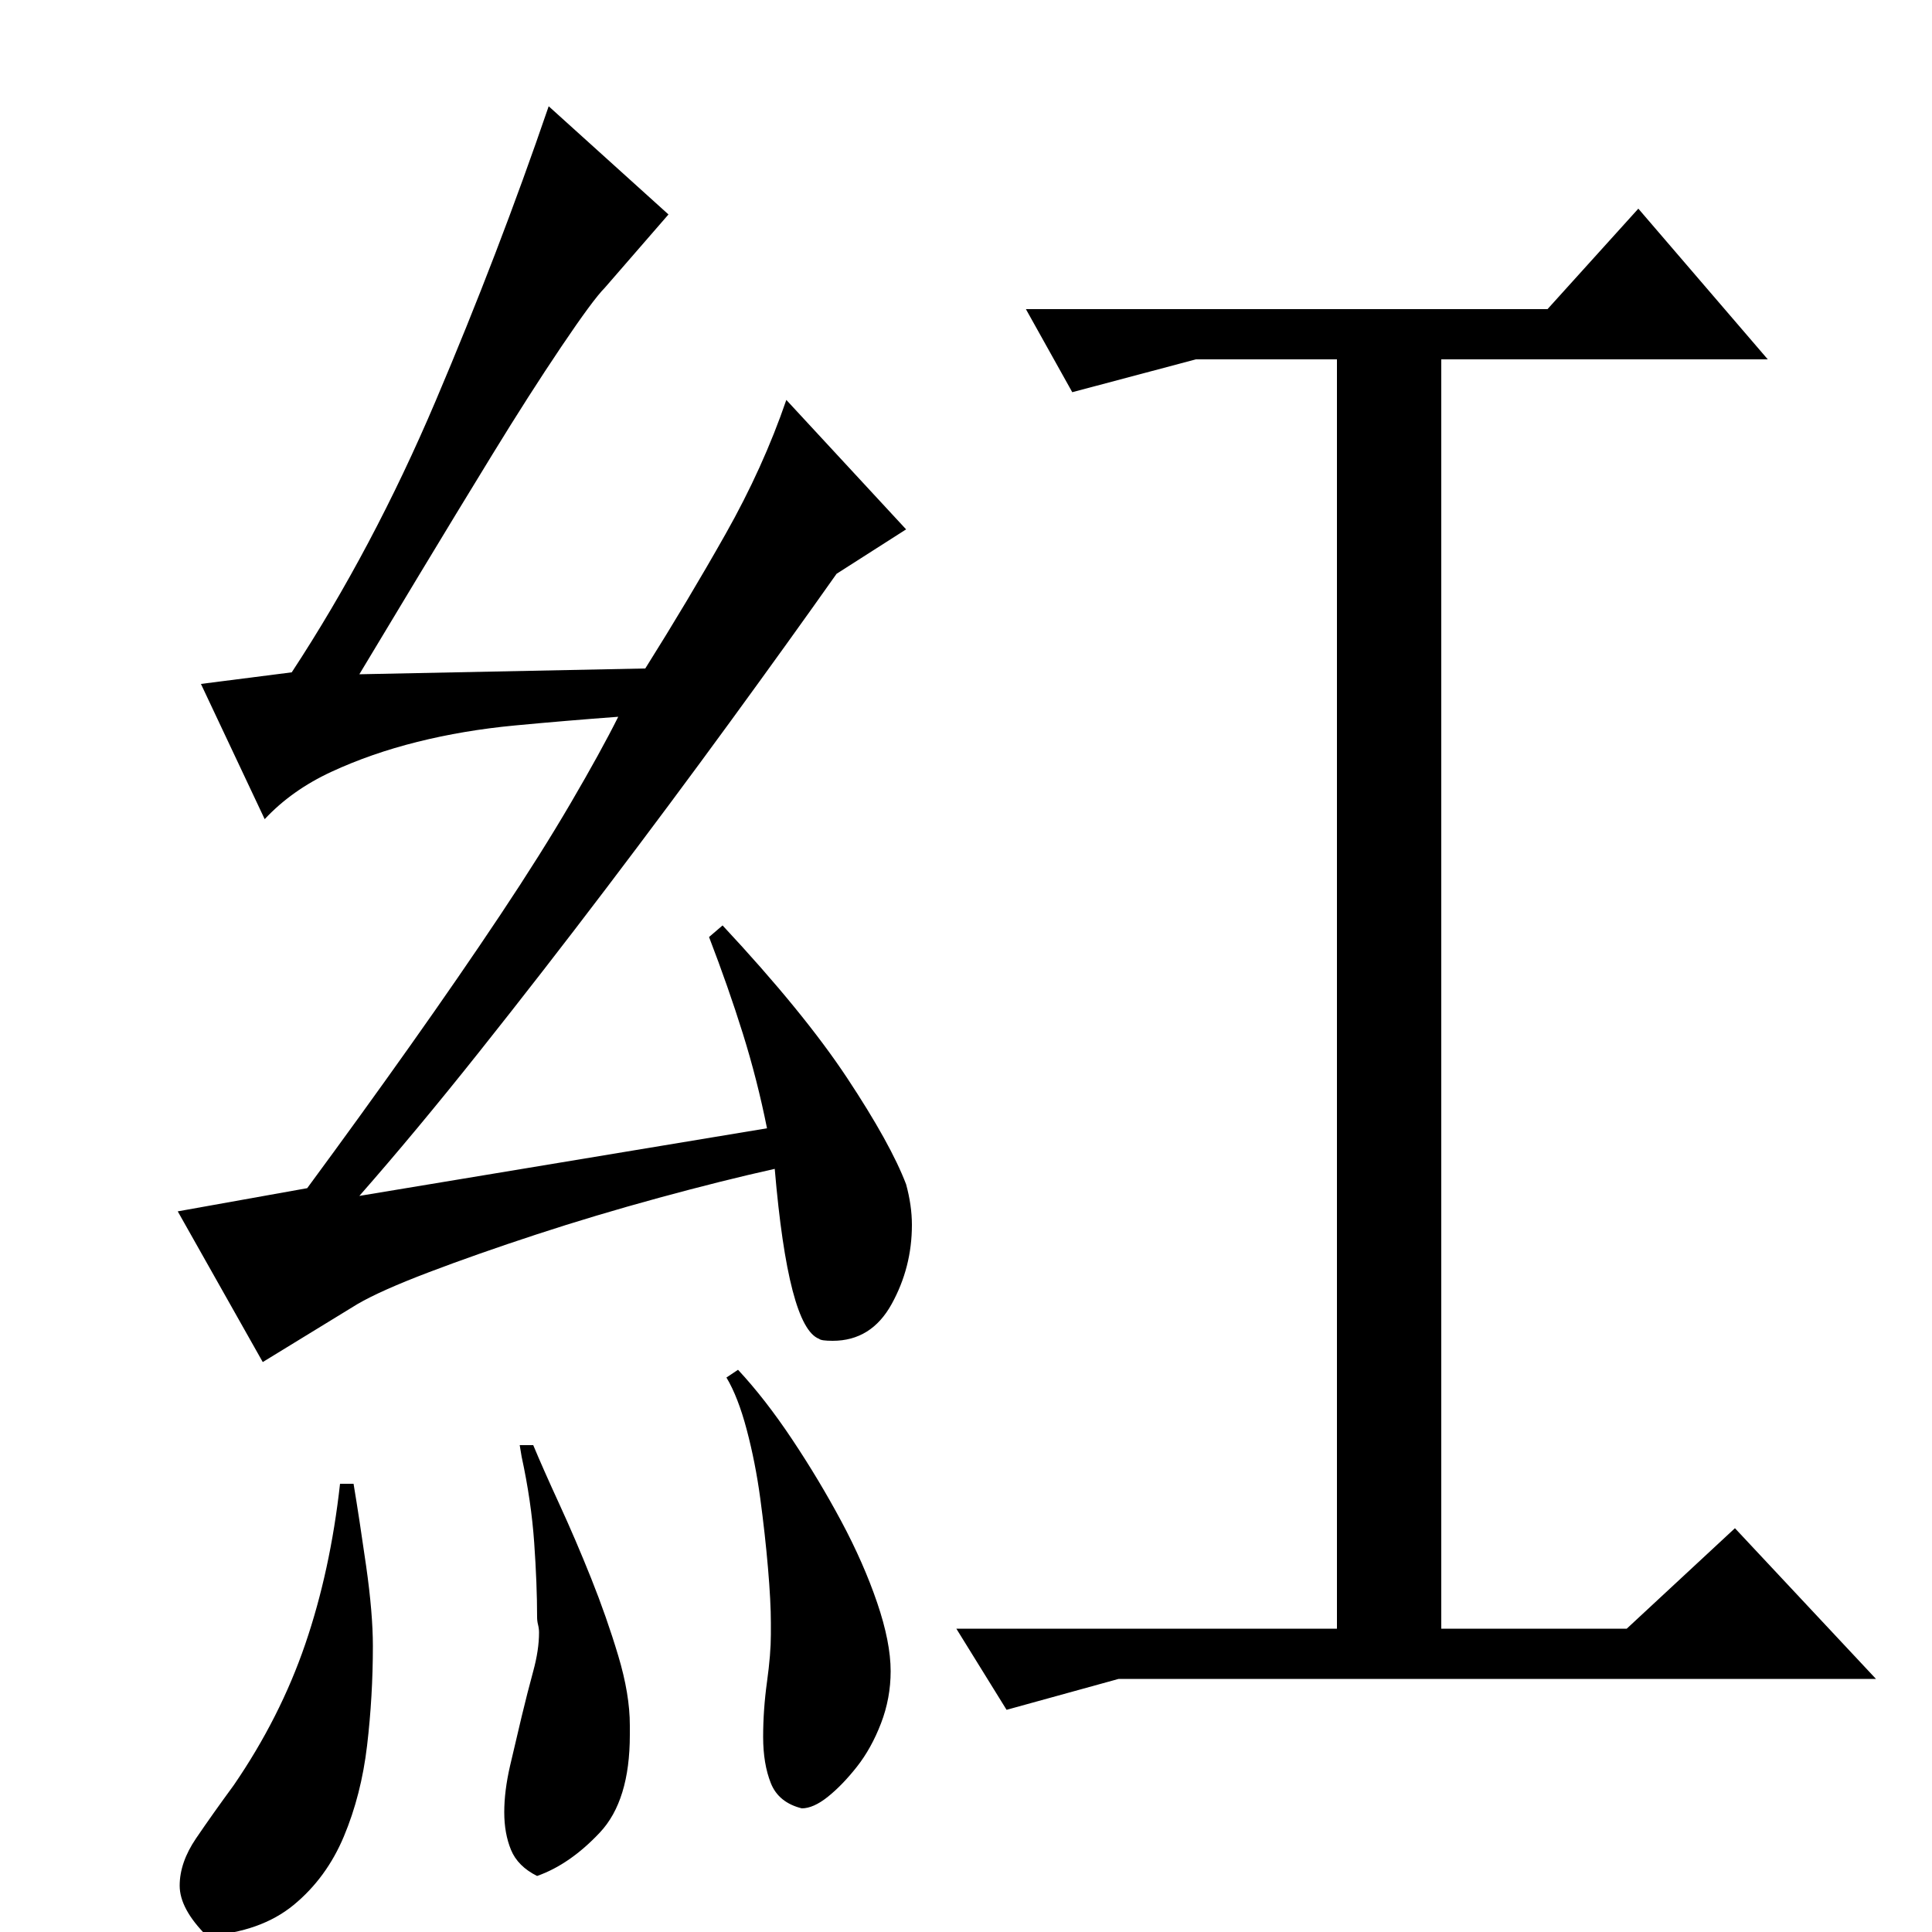 <?xml version="1.0" standalone="no"?>
<!DOCTYPE svg PUBLIC "-//W3C//DTD SVG 1.1//EN" "http://www.w3.org/Graphics/SVG/1.1/DTD/svg11.dtd" >
<svg xmlns="http://www.w3.org/2000/svg" xmlns:xlink="http://www.w3.org/1999/xlink" version="1.1" viewBox="0 -200 1000 1000">
  <g transform="matrix(1 0 0 -1 0 800)">
   <path fill="currentColor"
d="M746 814v-657h96l56 52l73 -78h-392l-58 -16l-26 42h197v657h-73l-64 -17l-24 43h270l47 52l67 -78h-169zM346 889l-33 -38q-6 -6 -22.5 -30.5t-35.5 -55.5t-38 -62.5t-31 -51.5l148 3q22 35 41.5 69.5t31.5 69.5l62 -67l-36 -23q-24 -34 -55 -76.5t-64 -86t-66 -85
t-62 -74.5l211 35q-5 25 -12.5 49t-17.5 50l7 6q42 -45 64.5 -79t30.5 -55q3 -11 3 -21q0 -22 -10.5 -41t-30.5 -19q-6 0 -7 1q-16 6 -23 88q-27 -6 -60 -15t-63.5 -19t-55.5 -19.5t-37 -16.5l-49 -30l-44 78l67 12q28 38 53.5 74t46.5 67.5t36.5 58t24.5 44.5
q-27 -2 -53.5 -4.5t-50.5 -8.5t-44.5 -15.5t-34.5 -24.5l-33 70l47 6q42 64 74.5 140.5t58.5 152.5zM121 76q-11 -15 -19.5 -27.5t-8.5 -24.5t14 -26q28 2 45 16t26 35.5t12 47t3 51.5q0 17 -3.5 41.5t-6.5 42.5h-7q-5 -45 -18 -83t-37 -73zM376 287q6 -10 10.5 -27t7 -35.5
t4 -36t1.5 -28.5v-6q0 -10 -2 -24.5t-2 -28.5t4 -24t16 -13q6 0 13.5 6t15 15.5t12.5 22.5t5 27q0 15 -7 35.5t-18.5 42t-25.5 42.5t-28 36zM270 246q5 -23 6.5 -44.5t1.5 -38.5q0 -2 0.5 -4t0.5 -4q0 -9 -3 -20t-6 -23.5t-6 -25.5t-3 -24t3.5 -19.5t13.5 -13.5
q17 6 32.5 22.5t15.5 50.5v5q0 16 -6 36t-14 40t-16.5 38.5t-13.5 30.5h-7z" />
  </g>

</svg>
